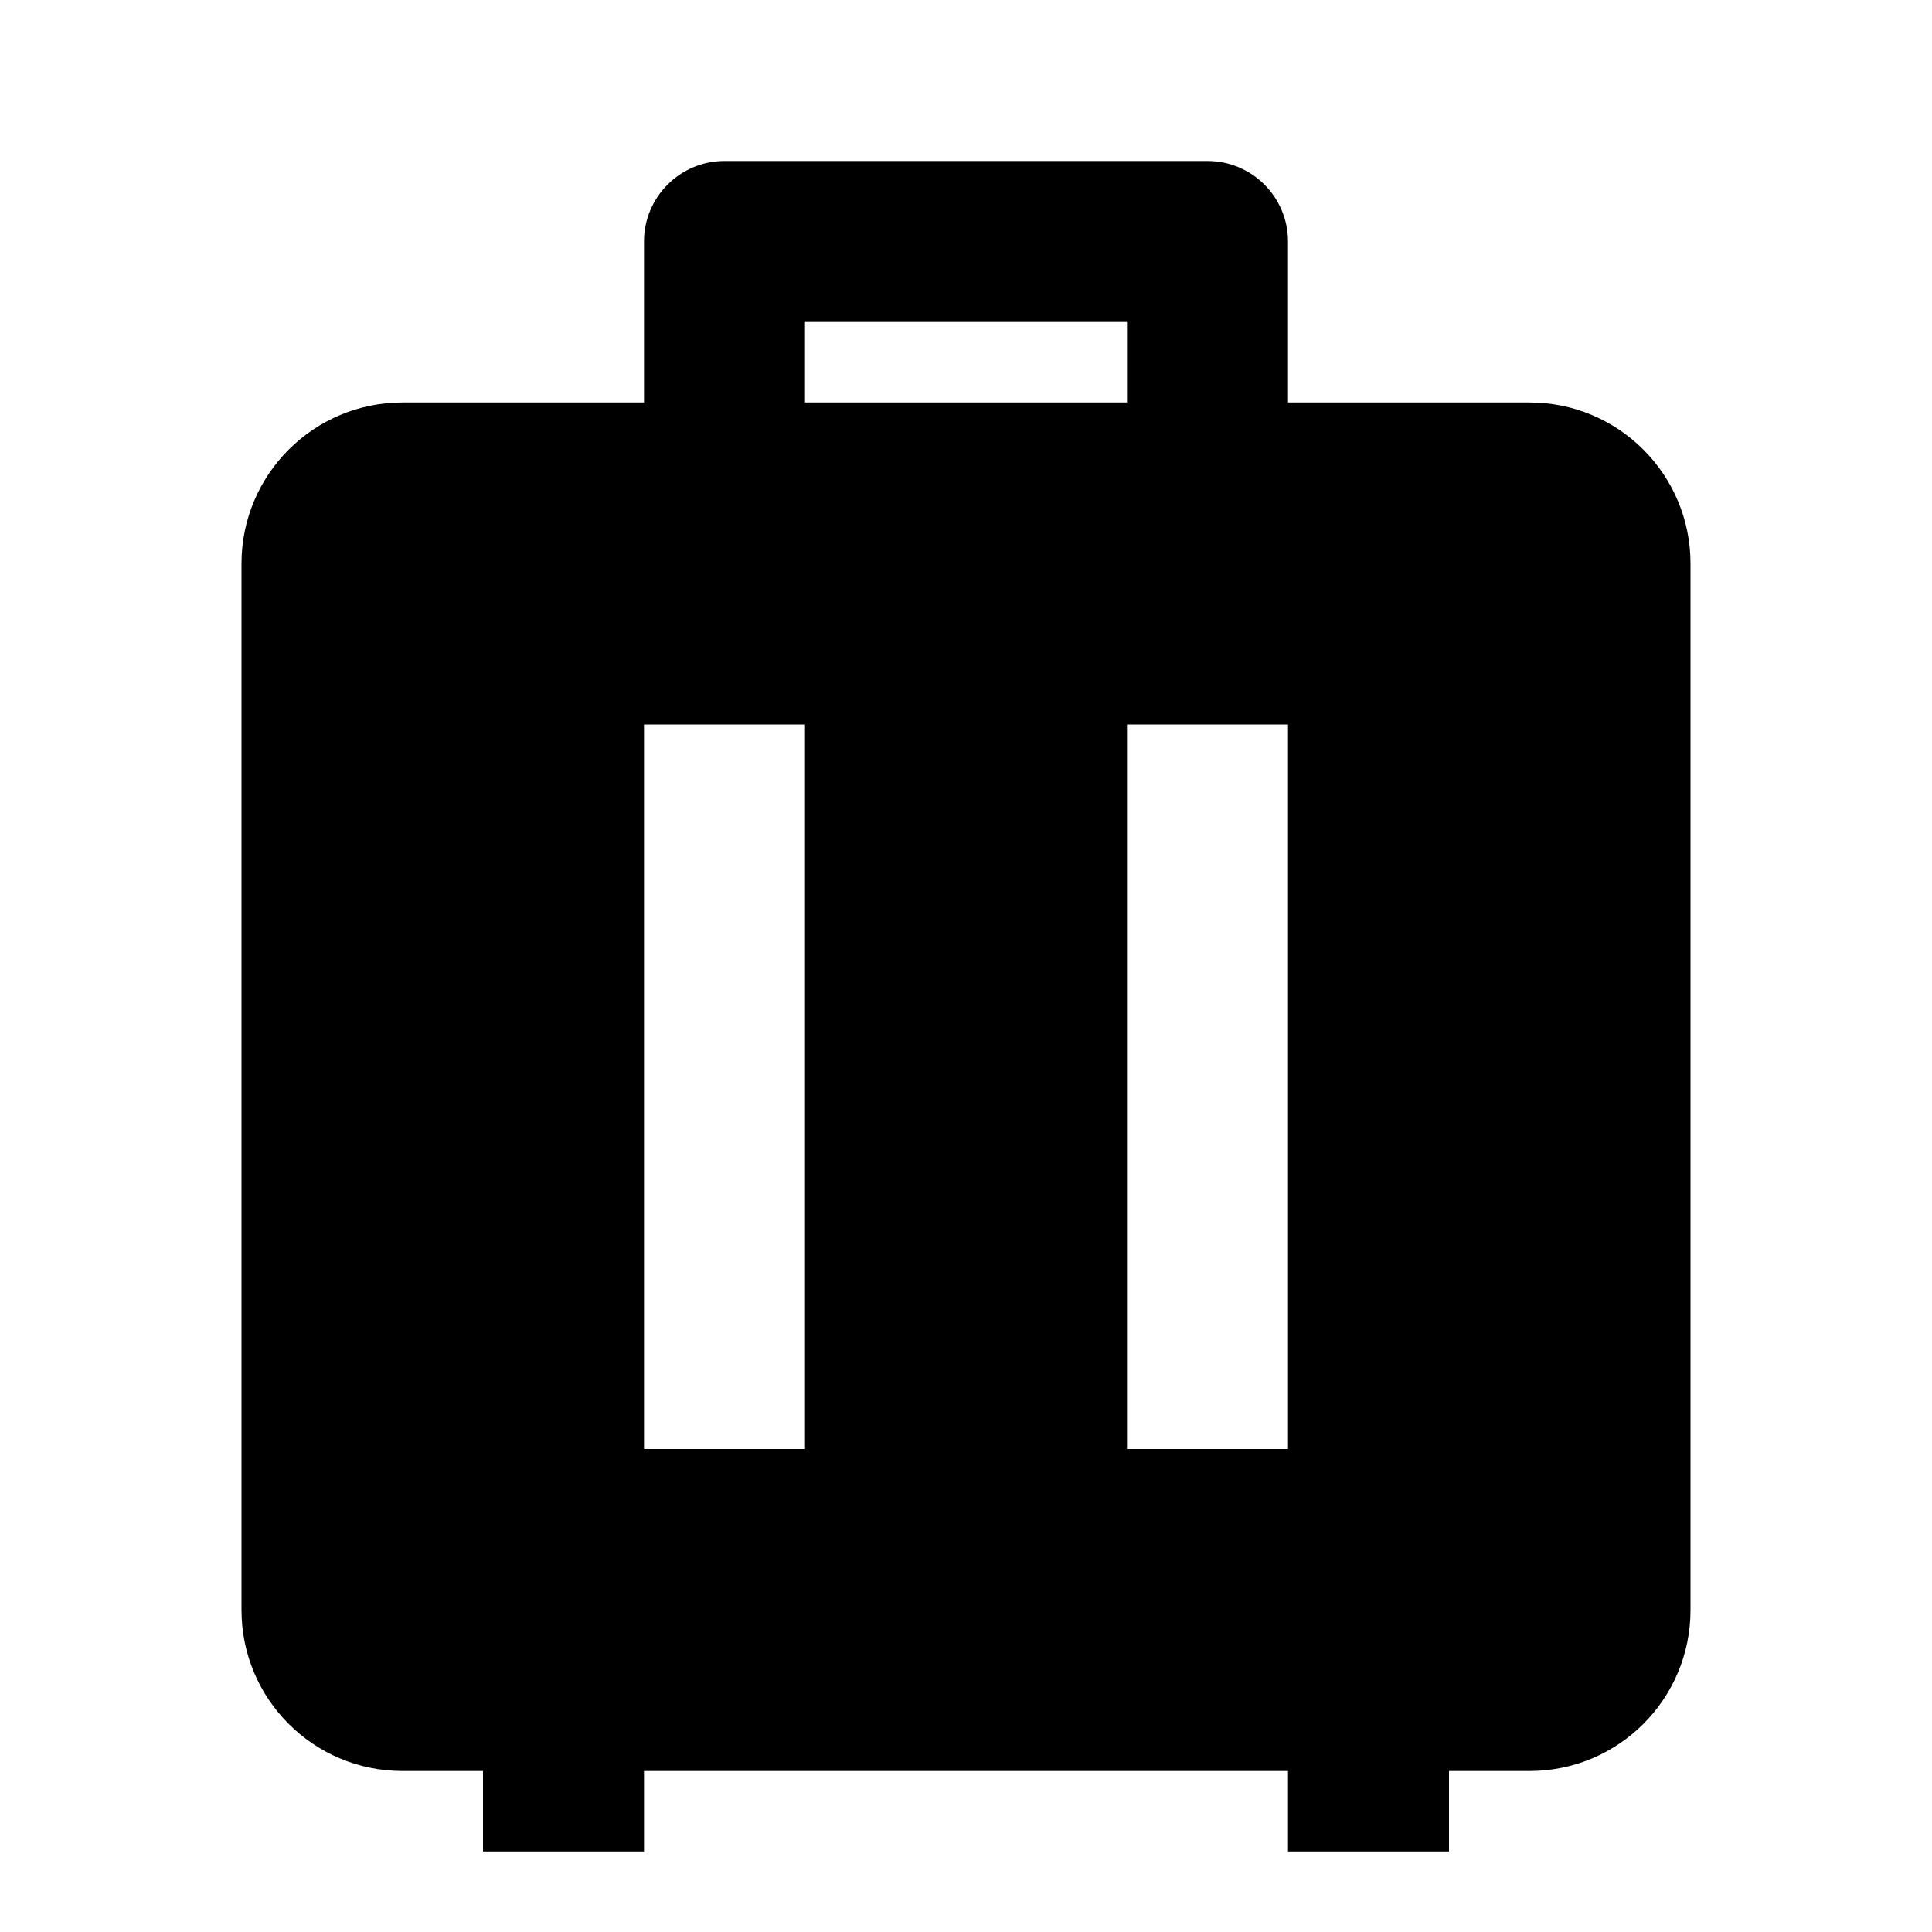 <svg xmlns="http://www.w3.org/2000/svg" width="100%" height="100%" viewBox="0 0 1200 1200"><path fill="currentColor" d="M900 1150H800V1100H400V1150H300V1100H250C194.8 1100 150 1055.3 150 1000V350C150 294.8 194.8 250 250 250H400V150C400 122.4 422.4 100 450 100H750C777.6 100 800 122.4 800 150V250H950C1005.3 250 1050 294.8 1050 350V1000C1050 1055.3 1005.3 1100 950 1100H900V1150zM500 450H400V900H500V450zM800 450H700V900H800V450zM700 200H500V250H700V200z" /></svg>